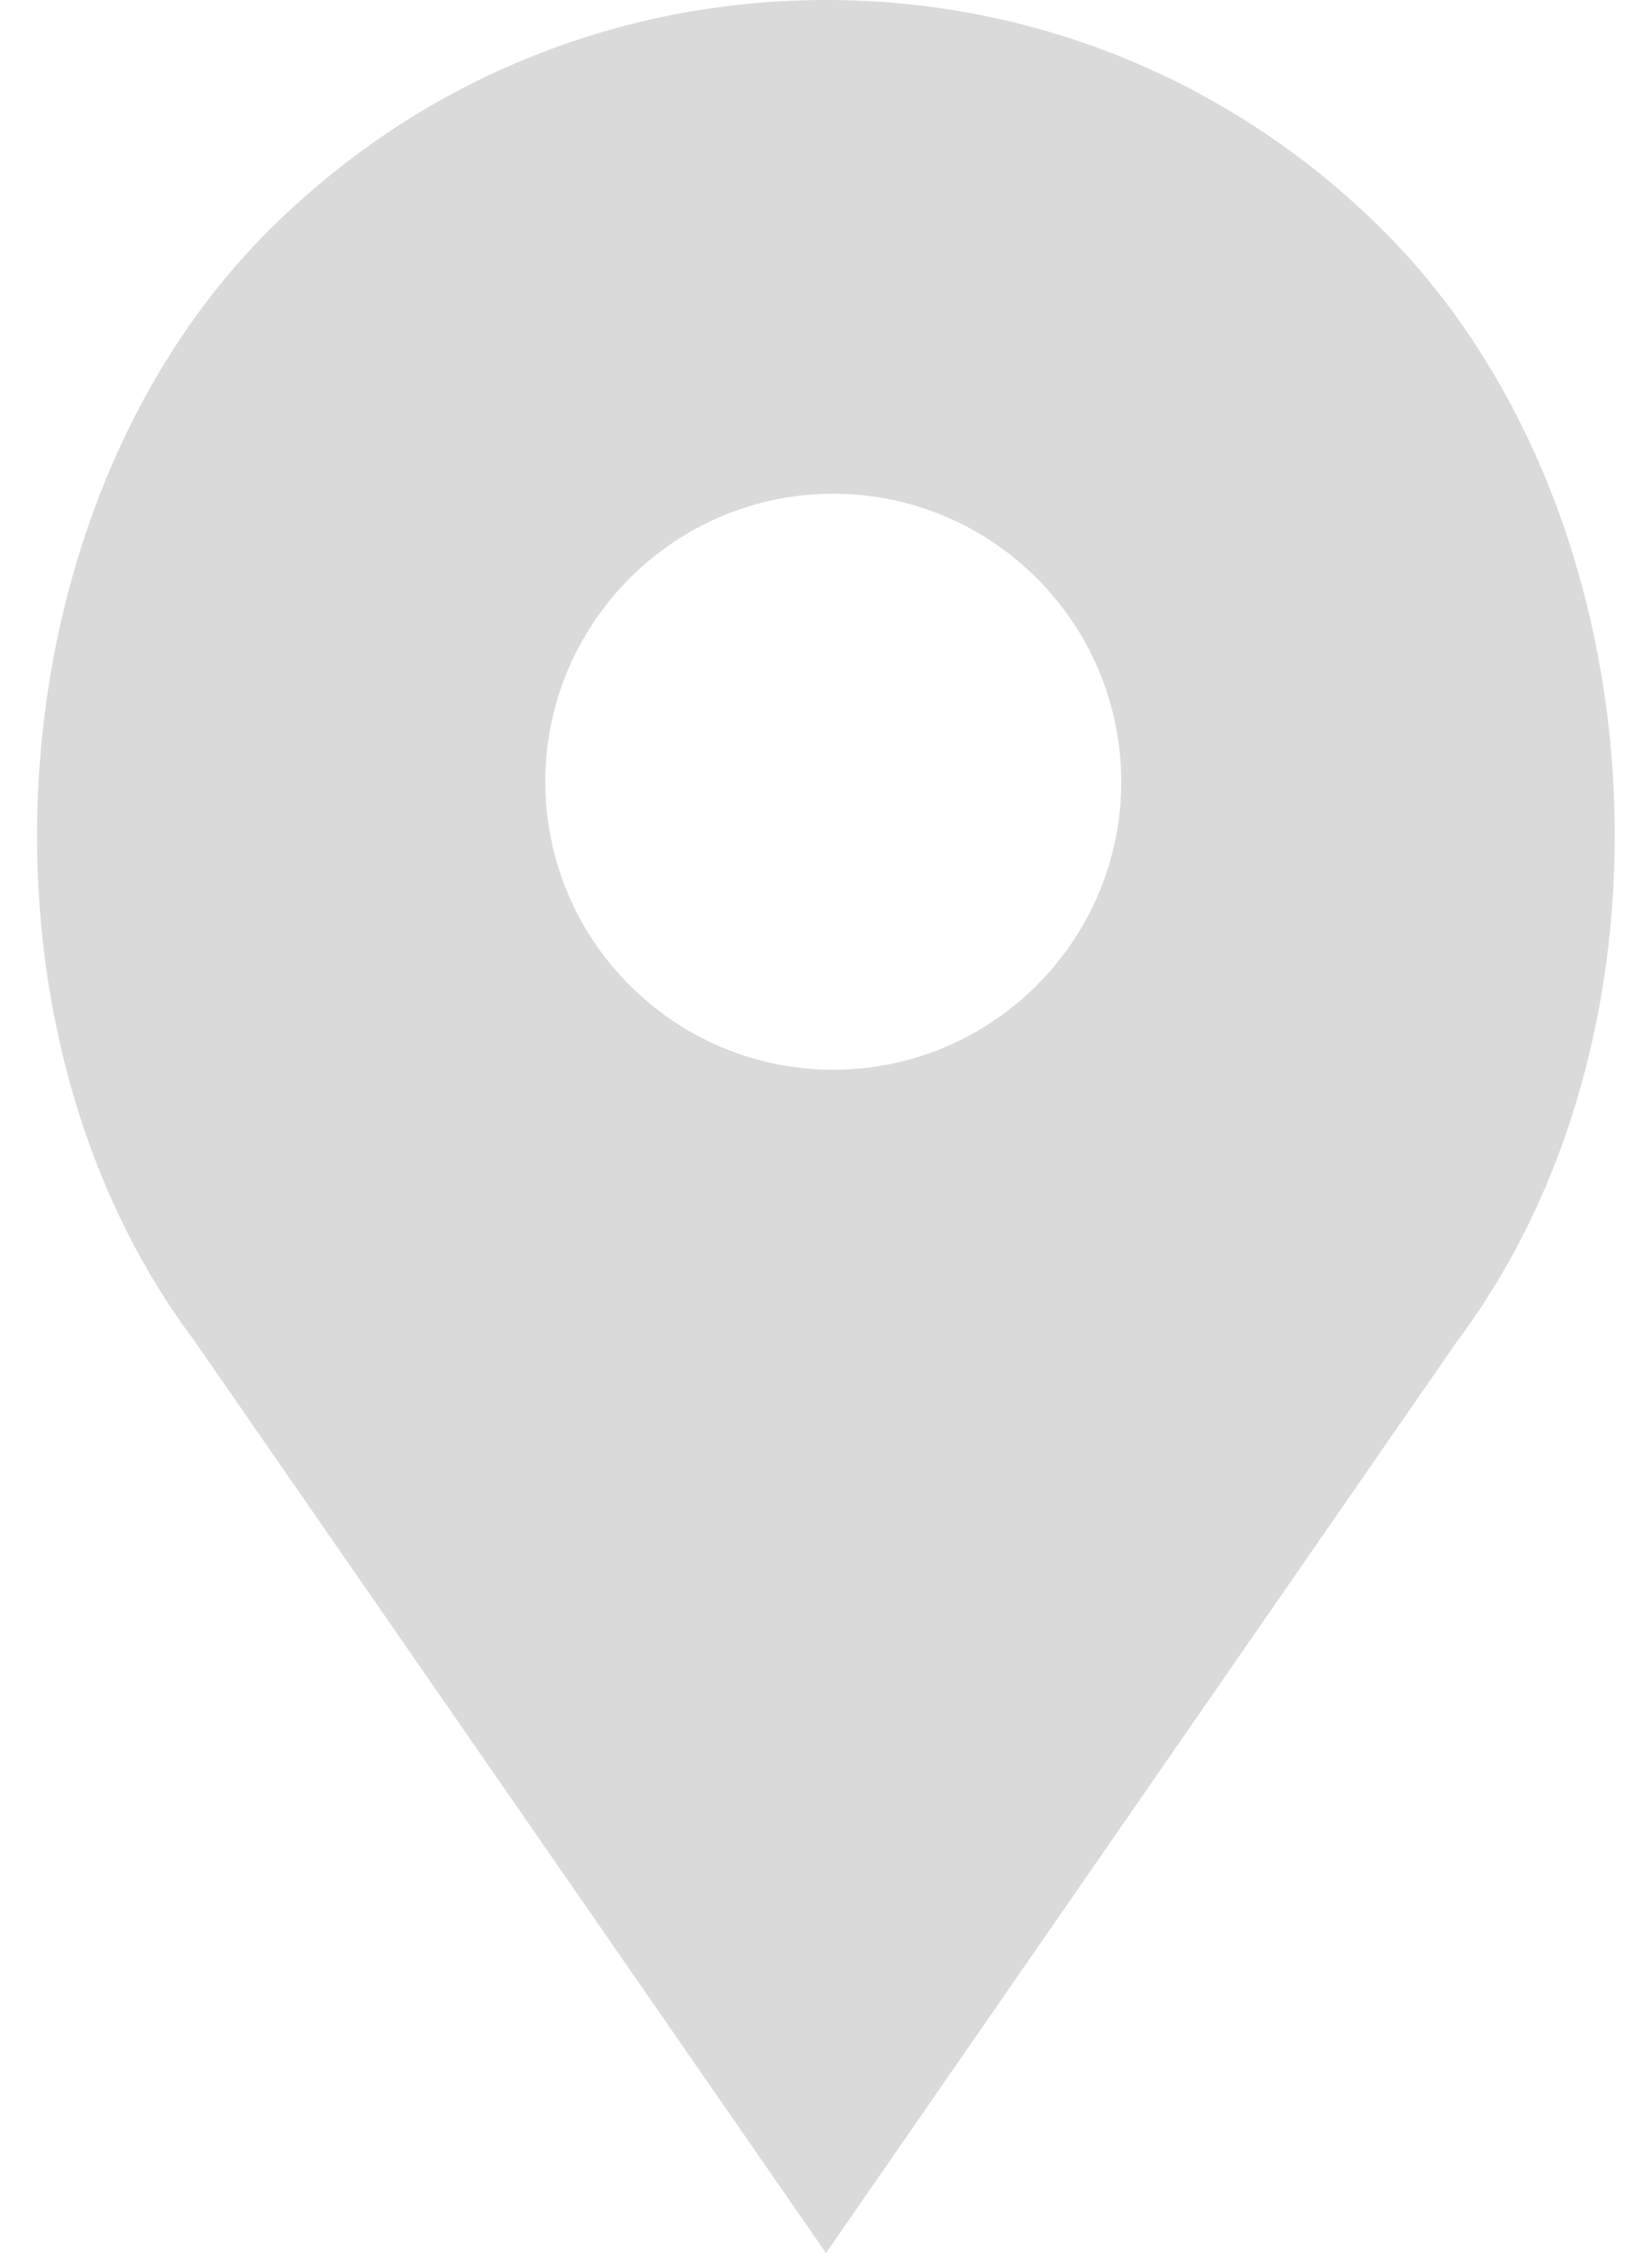 <svg width="11" height="15" viewBox="0 0 11 15" fill="none" xmlns="http://www.w3.org/2000/svg">
<path d="M9.214 1.539C8.222 0.547 6.903 0 5.5 0C4.096 0 2.777 0.547 1.785 1.539C-0.051 3.375 -0.279 6.829 1.291 8.922L5.5 15L9.702 8.93C11.279 6.829 11.05 3.375 9.214 1.539ZM5.548 7.122C4.491 7.122 3.631 6.262 3.631 5.205C3.631 4.148 4.491 3.287 5.548 3.287C6.605 3.287 7.466 4.148 7.466 5.205C7.466 6.262 6.605 7.122 5.548 7.122Z" fill="#DADADA"/>
</svg>
